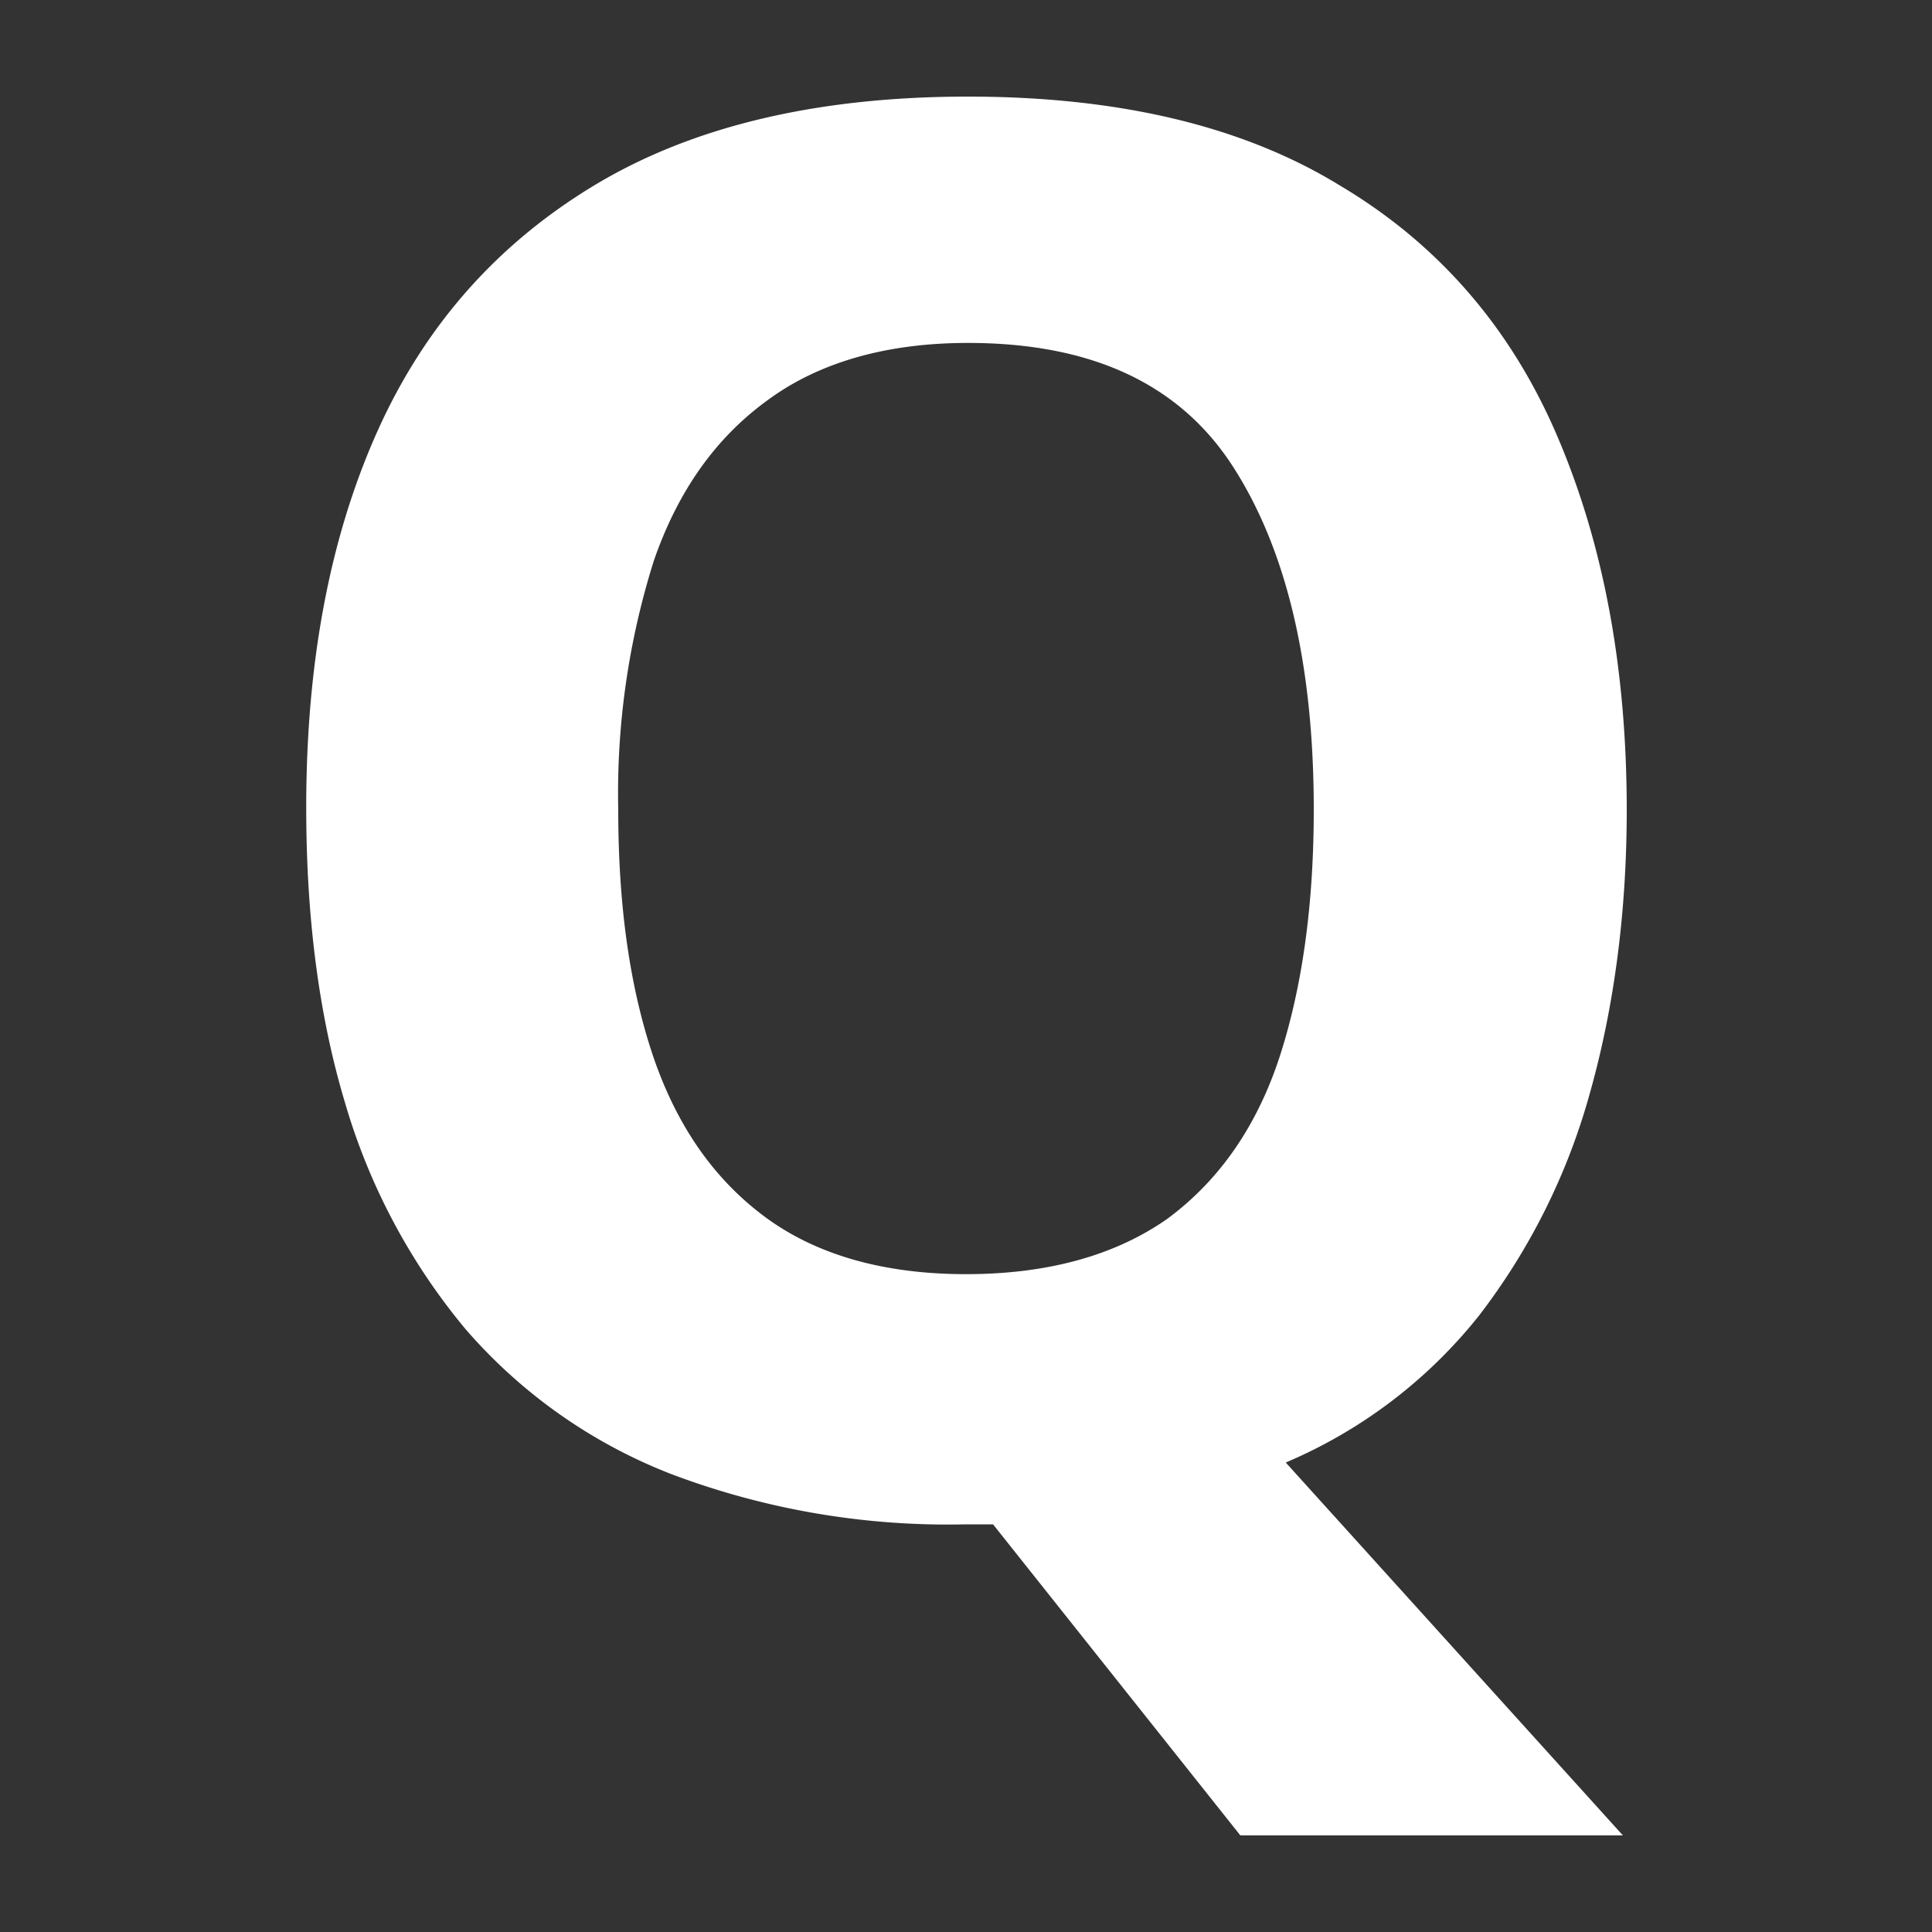 <?xml version="1.0" encoding="UTF-8"?><svg xmlns="http://www.w3.org/2000/svg" width="20" height="20" viewBox="0 0 20 20"><rect x="0" y="0" width="20" height="20" fill="#333333" stroke="none"/><g fill="#fff"><title>
		bold
	</title><path d="M16.84 8.38c0 1.06-.13 2.04-.38 2.93a6.7 6.7 0 0 1-1.15 2.31 5.1 5.1 0 0 1-2 1.52L16.8 19h-3.96l-2.56-3.22H10a8.1 8.1 0 0 1-3.05-.52 5.4 5.4 0 0 1-2.13-1.5 6.5 6.5 0 0 1-1.25-2.35c-.27-.9-.4-1.92-.4-3.05 0-1.49.24-2.78.73-3.88s1.24-1.95 2.25-2.56S8.45 1 10.02 1c1.55 0 2.84.3 3.85.92 1.01.6 1.76 1.46 2.24 2.57s.73 2.4.73 3.9zm-10.44 0c0 1 .12 1.85.37 2.58.25.72.64 1.27 1.18 1.66.53.38 1.22.57 2.05.57.86 0 1.55-.2 2.08-.57.53-.39.92-.94 1.16-1.66q.36-1.095.36-2.58c0-1.5-.28-2.68-.83-3.54s-1.46-1.29-2.75-1.29c-.84 0-1.54.2-2.07.59-.54.39-.93.94-1.18 1.66a8 8 0 0 0-.37 2.58"/></g></svg>
